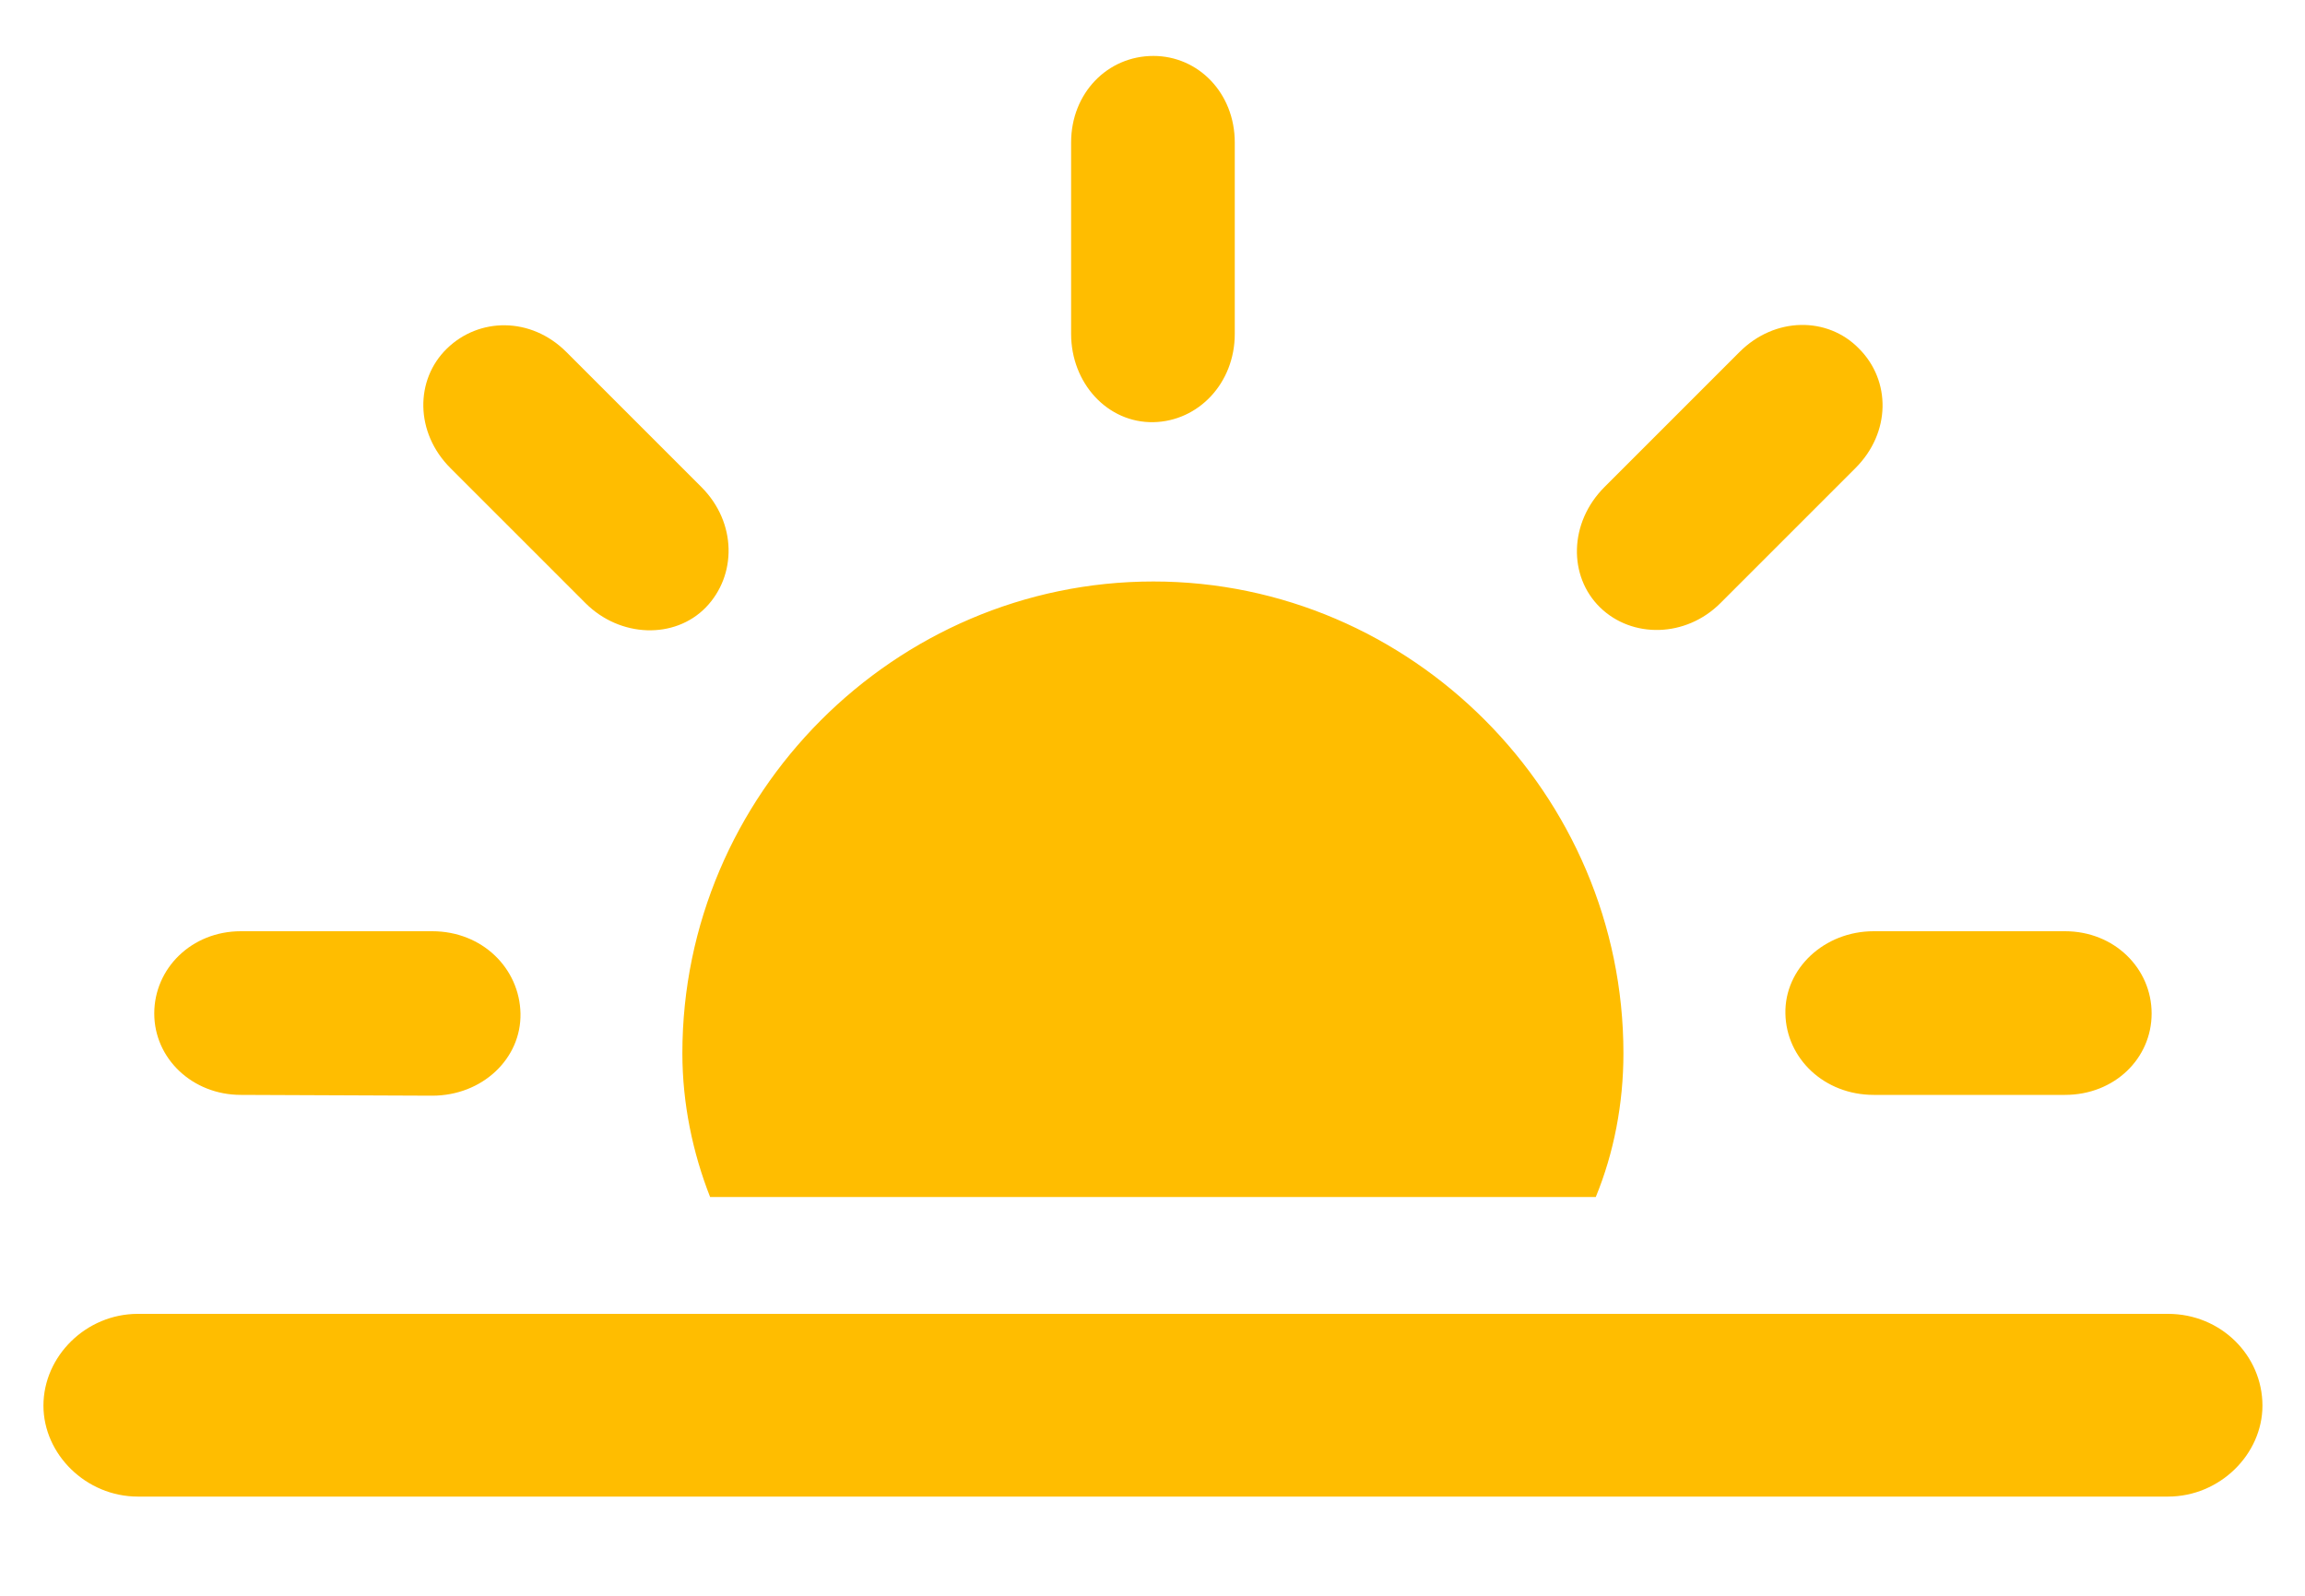 <svg width="26" height="18" viewBox="0 0 26 18" fill="none" xmlns="http://www.w3.org/2000/svg">
<g clip-path="url(#clip0_49_6624)">
<path d="M13.01 4.762C13.518 4.752 13.928 4.322 13.928 3.766V1.607C13.928 1.051 13.518 0.631 13.01 0.631C12.492 0.631 12.082 1.051 12.082 1.607V3.766C12.082 4.322 12.492 4.771 13.01 4.762ZM18.049 6.852C18.41 7.203 19.016 7.193 19.406 6.803L20.93 5.279C21.33 4.879 21.33 4.293 20.969 3.932C20.617 3.57 20.021 3.57 19.621 3.971L18.098 5.494C17.697 5.895 17.688 6.5 18.049 6.852ZM6.604 6.803C6.994 7.193 7.609 7.213 7.961 6.852C8.312 6.49 8.312 5.895 7.912 5.494L6.389 3.971C5.988 3.57 5.402 3.58 5.041 3.932C4.68 4.283 4.68 4.879 5.08 5.279L6.604 6.803ZM18.312 11.881C18.312 8.961 15.92 6.559 13.01 6.559C10.09 6.559 7.697 8.961 7.697 11.881C7.697 12.447 7.814 13.004 8.01 13.502H18C18.205 13.004 18.312 12.447 18.312 11.881ZM2.717 12.35L4.875 12.359C5.441 12.359 5.881 11.94 5.871 11.432C5.861 10.924 5.441 10.504 4.875 10.504H2.717C2.16 10.504 1.74 10.924 1.74 11.432C1.74 11.94 2.17 12.35 2.717 12.35ZM21.135 12.35H23.293C23.85 12.35 24.27 11.94 24.27 11.432C24.27 10.924 23.85 10.504 23.293 10.504H21.135C20.578 10.504 20.129 10.924 20.139 11.432C20.148 11.94 20.578 12.35 21.135 12.35ZM1.555 16.881H24.455C25.041 16.881 25.52 16.402 25.52 15.855C25.52 15.289 25.051 14.82 24.455 14.82H1.555C0.969 14.82 0.49 15.299 0.49 15.855C0.49 16.402 0.969 16.881 1.555 16.881Z" fill="#FFBD00"/>
</g>
<defs>
<clipPath id="clip0_49_6624">
<rect width="26" height="17" fill="white" transform="translate(0 0.5)"/>
</clipPath>
</defs>
</svg>
